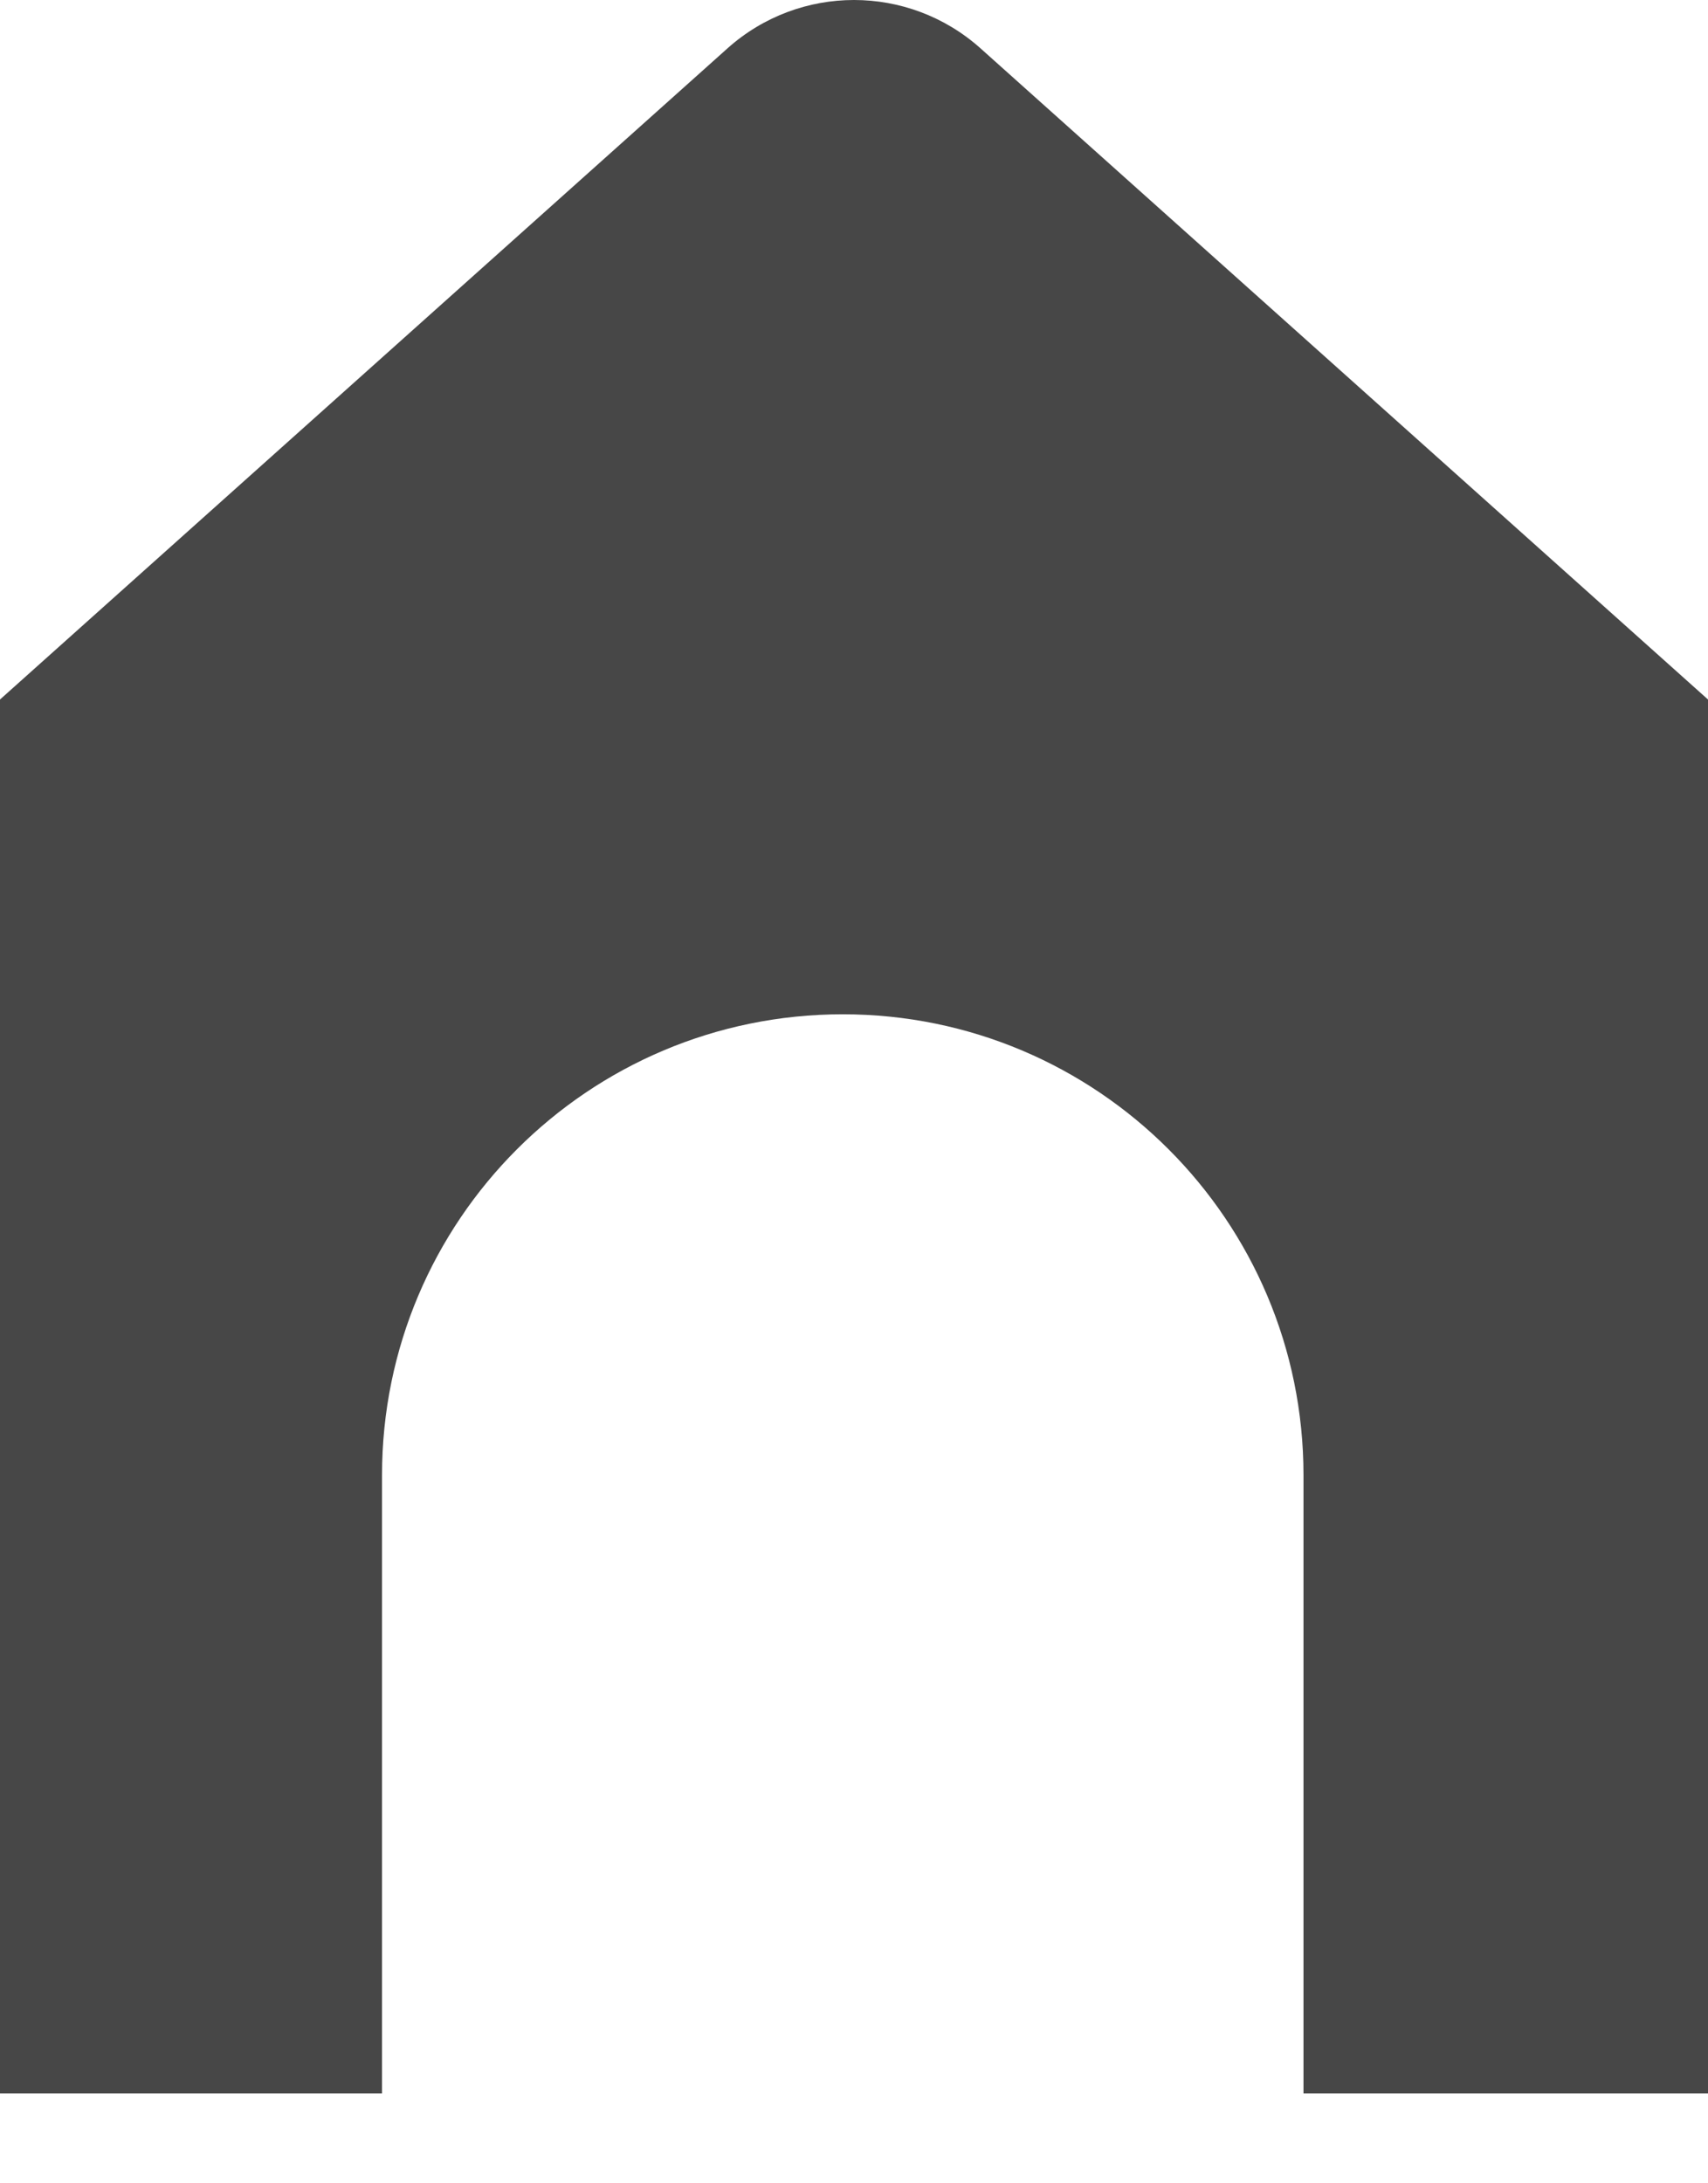 <svg width="18" height="23" viewBox="0 0 18 23" fill="none" xmlns="http://www.w3.org/2000/svg">
<path fill-rule="evenodd" clip-rule="evenodd" d="M7.666 0.51C8.426 -0.17 9.574 -0.17 10.334 0.51L18 7.369H0L7.666 0.51ZM0 22.053V7.369H18V22.053H13.737V15.54C13.737 12.858 11.563 10.685 8.882 10.685C6.2 10.685 4.026 12.858 4.026 15.54V22.053H0ZM4.026 22.053V22.053H13.737V22.053H4.026Z" fill="#474747"/>
</svg>
